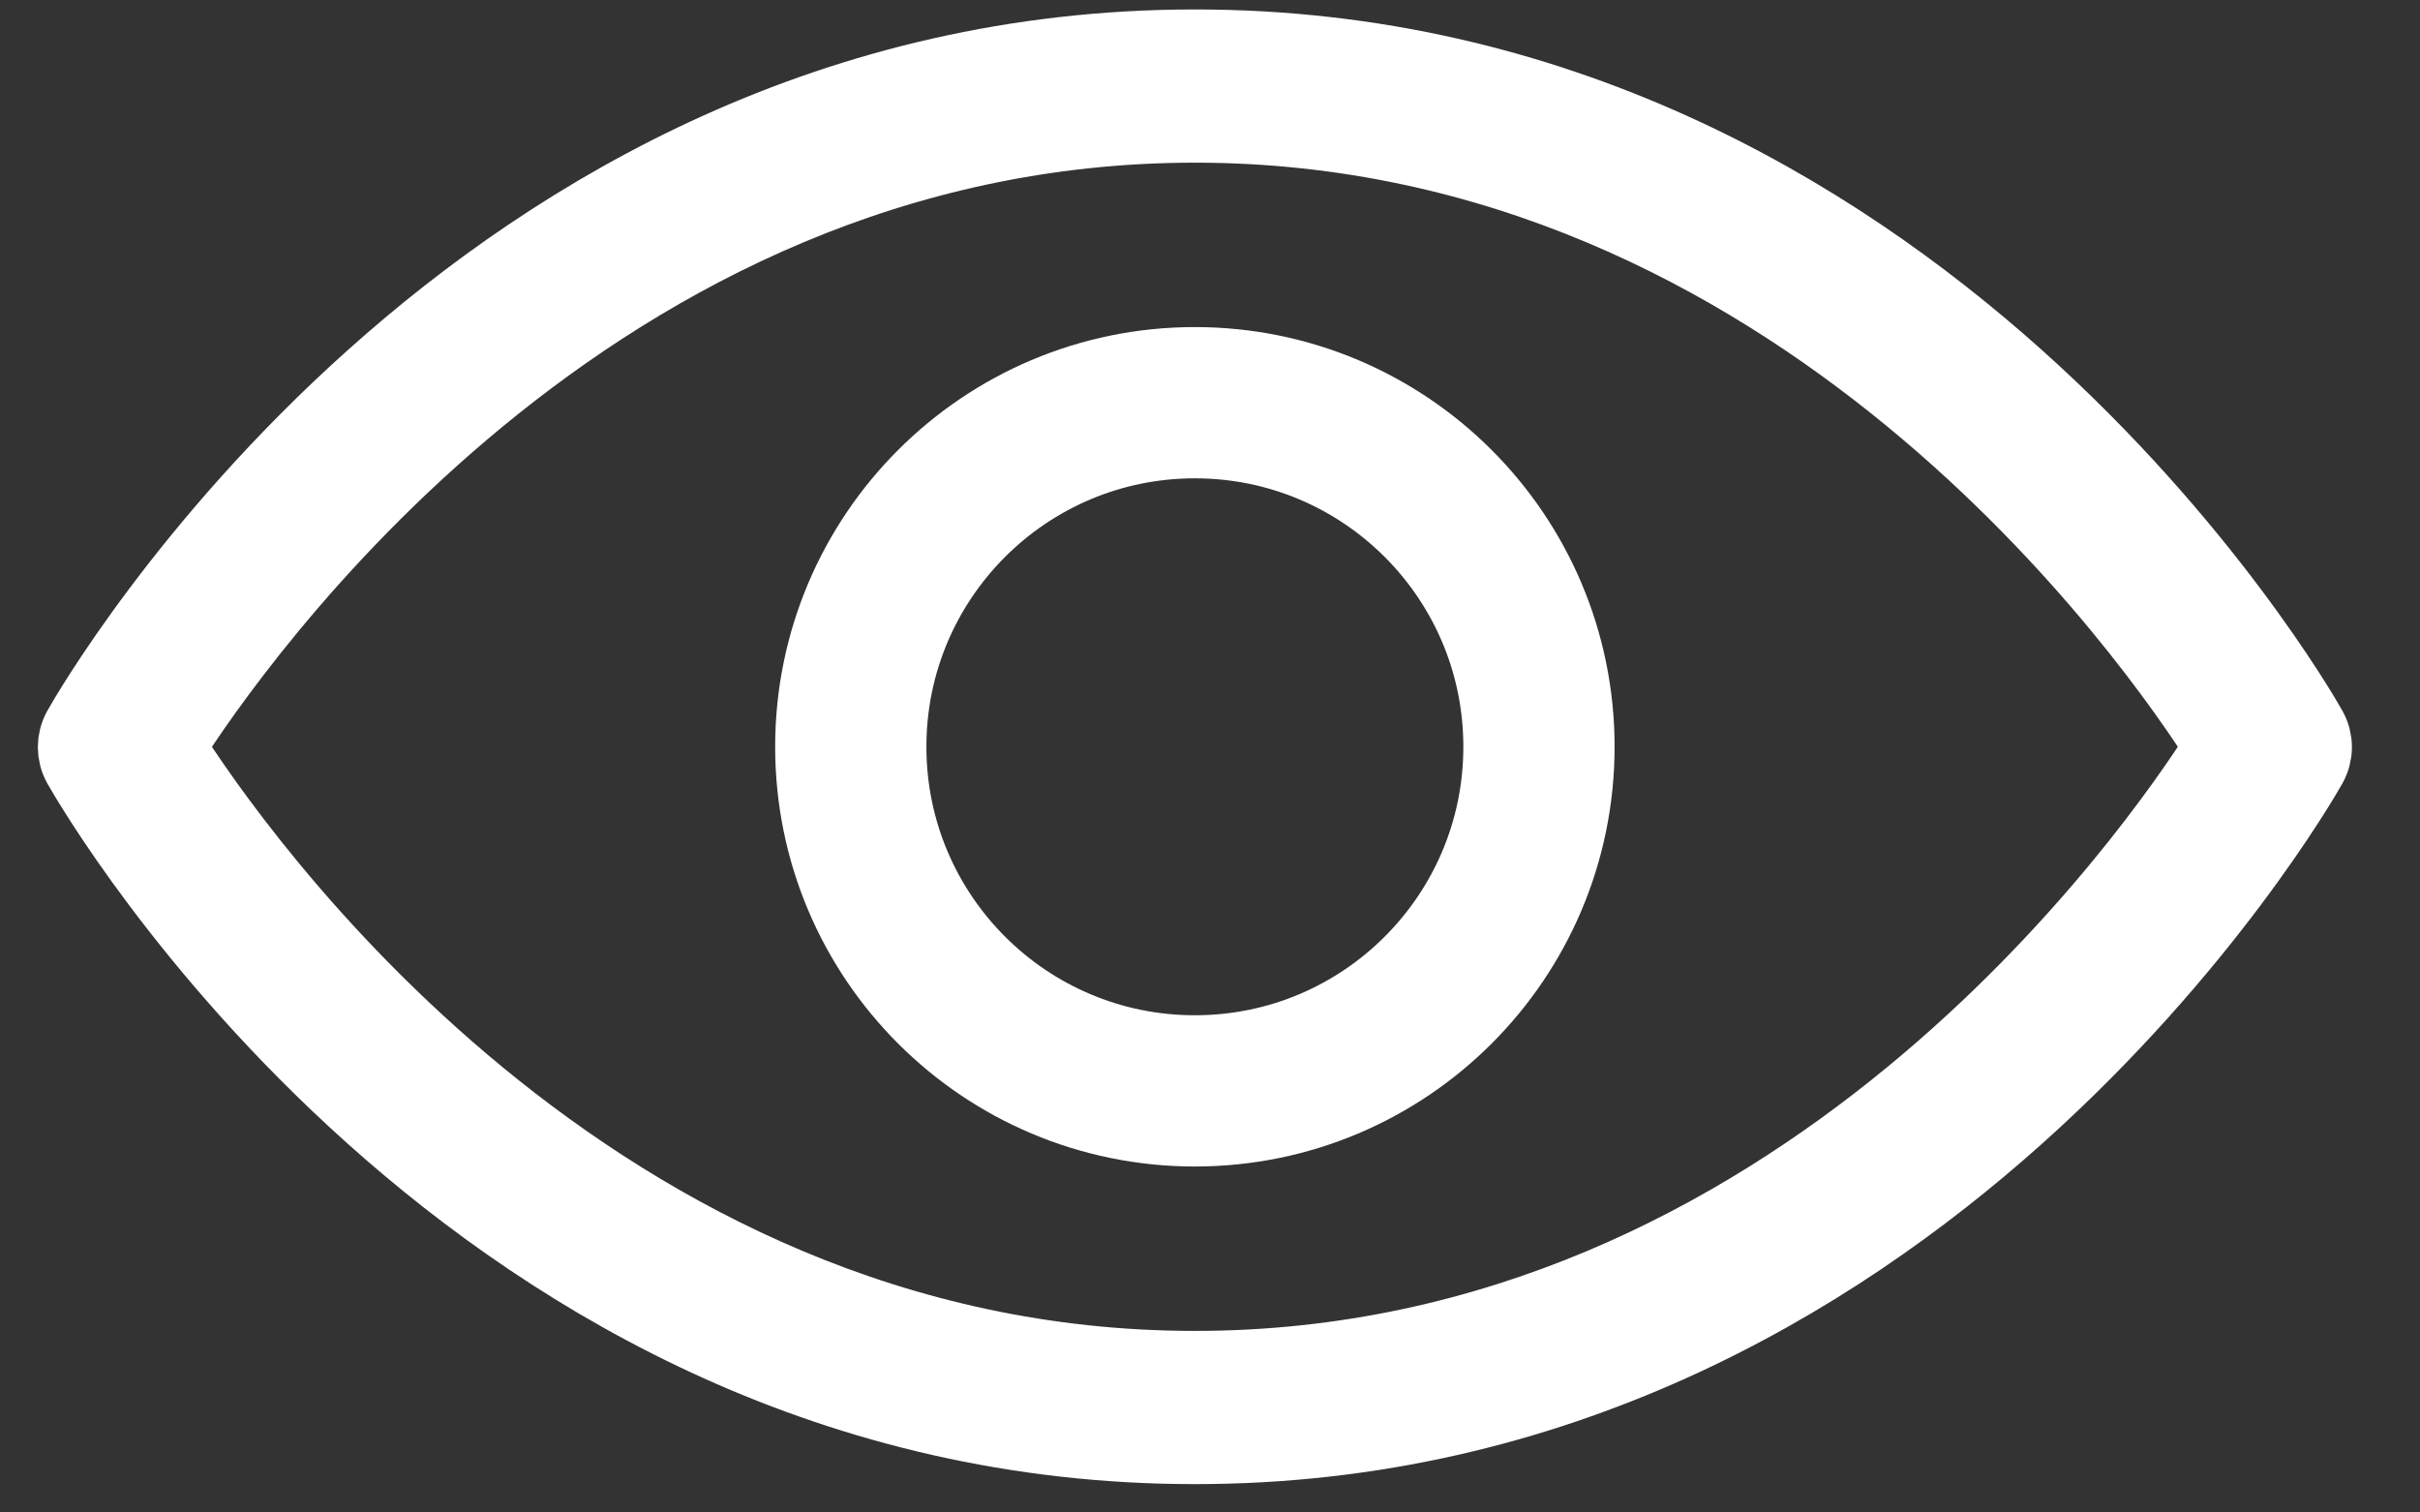 <svg width="32" height="20" viewBox="0 0 32 20" fill="none" xmlns="http://www.w3.org/2000/svg">
<rect x="0" y="0" width="32" height="20" fill="#333333" stroke="none"/>
<path d="M15.8 19.125C6.28 19.125 1.268 10.482 1.061 10.113C0.98 9.965 0.98 9.793 1.061 9.645C1.268 9.276 6.28 0.625 15.8 0.625C25.32 0.625 30.332 9.276 30.539 9.645C30.62 9.793 30.62 9.965 30.539 10.113C30.332 10.482 25.32 19.125 15.8 19.125ZM2.206 9.875C3.071 11.246 7.813 18.099 15.8 18.099C23.787 18.099 28.529 11.246 29.394 9.875C28.529 8.504 23.787 1.651 15.8 1.651C7.813 1.651 3.071 8.513 2.206 9.875Z" fill="white" stroke="white" stroke-miterlimit="10"/>
<circle cx="15.8" cy="9.875" r="4.55" stroke="white" stroke-width="2"/>
</svg>
